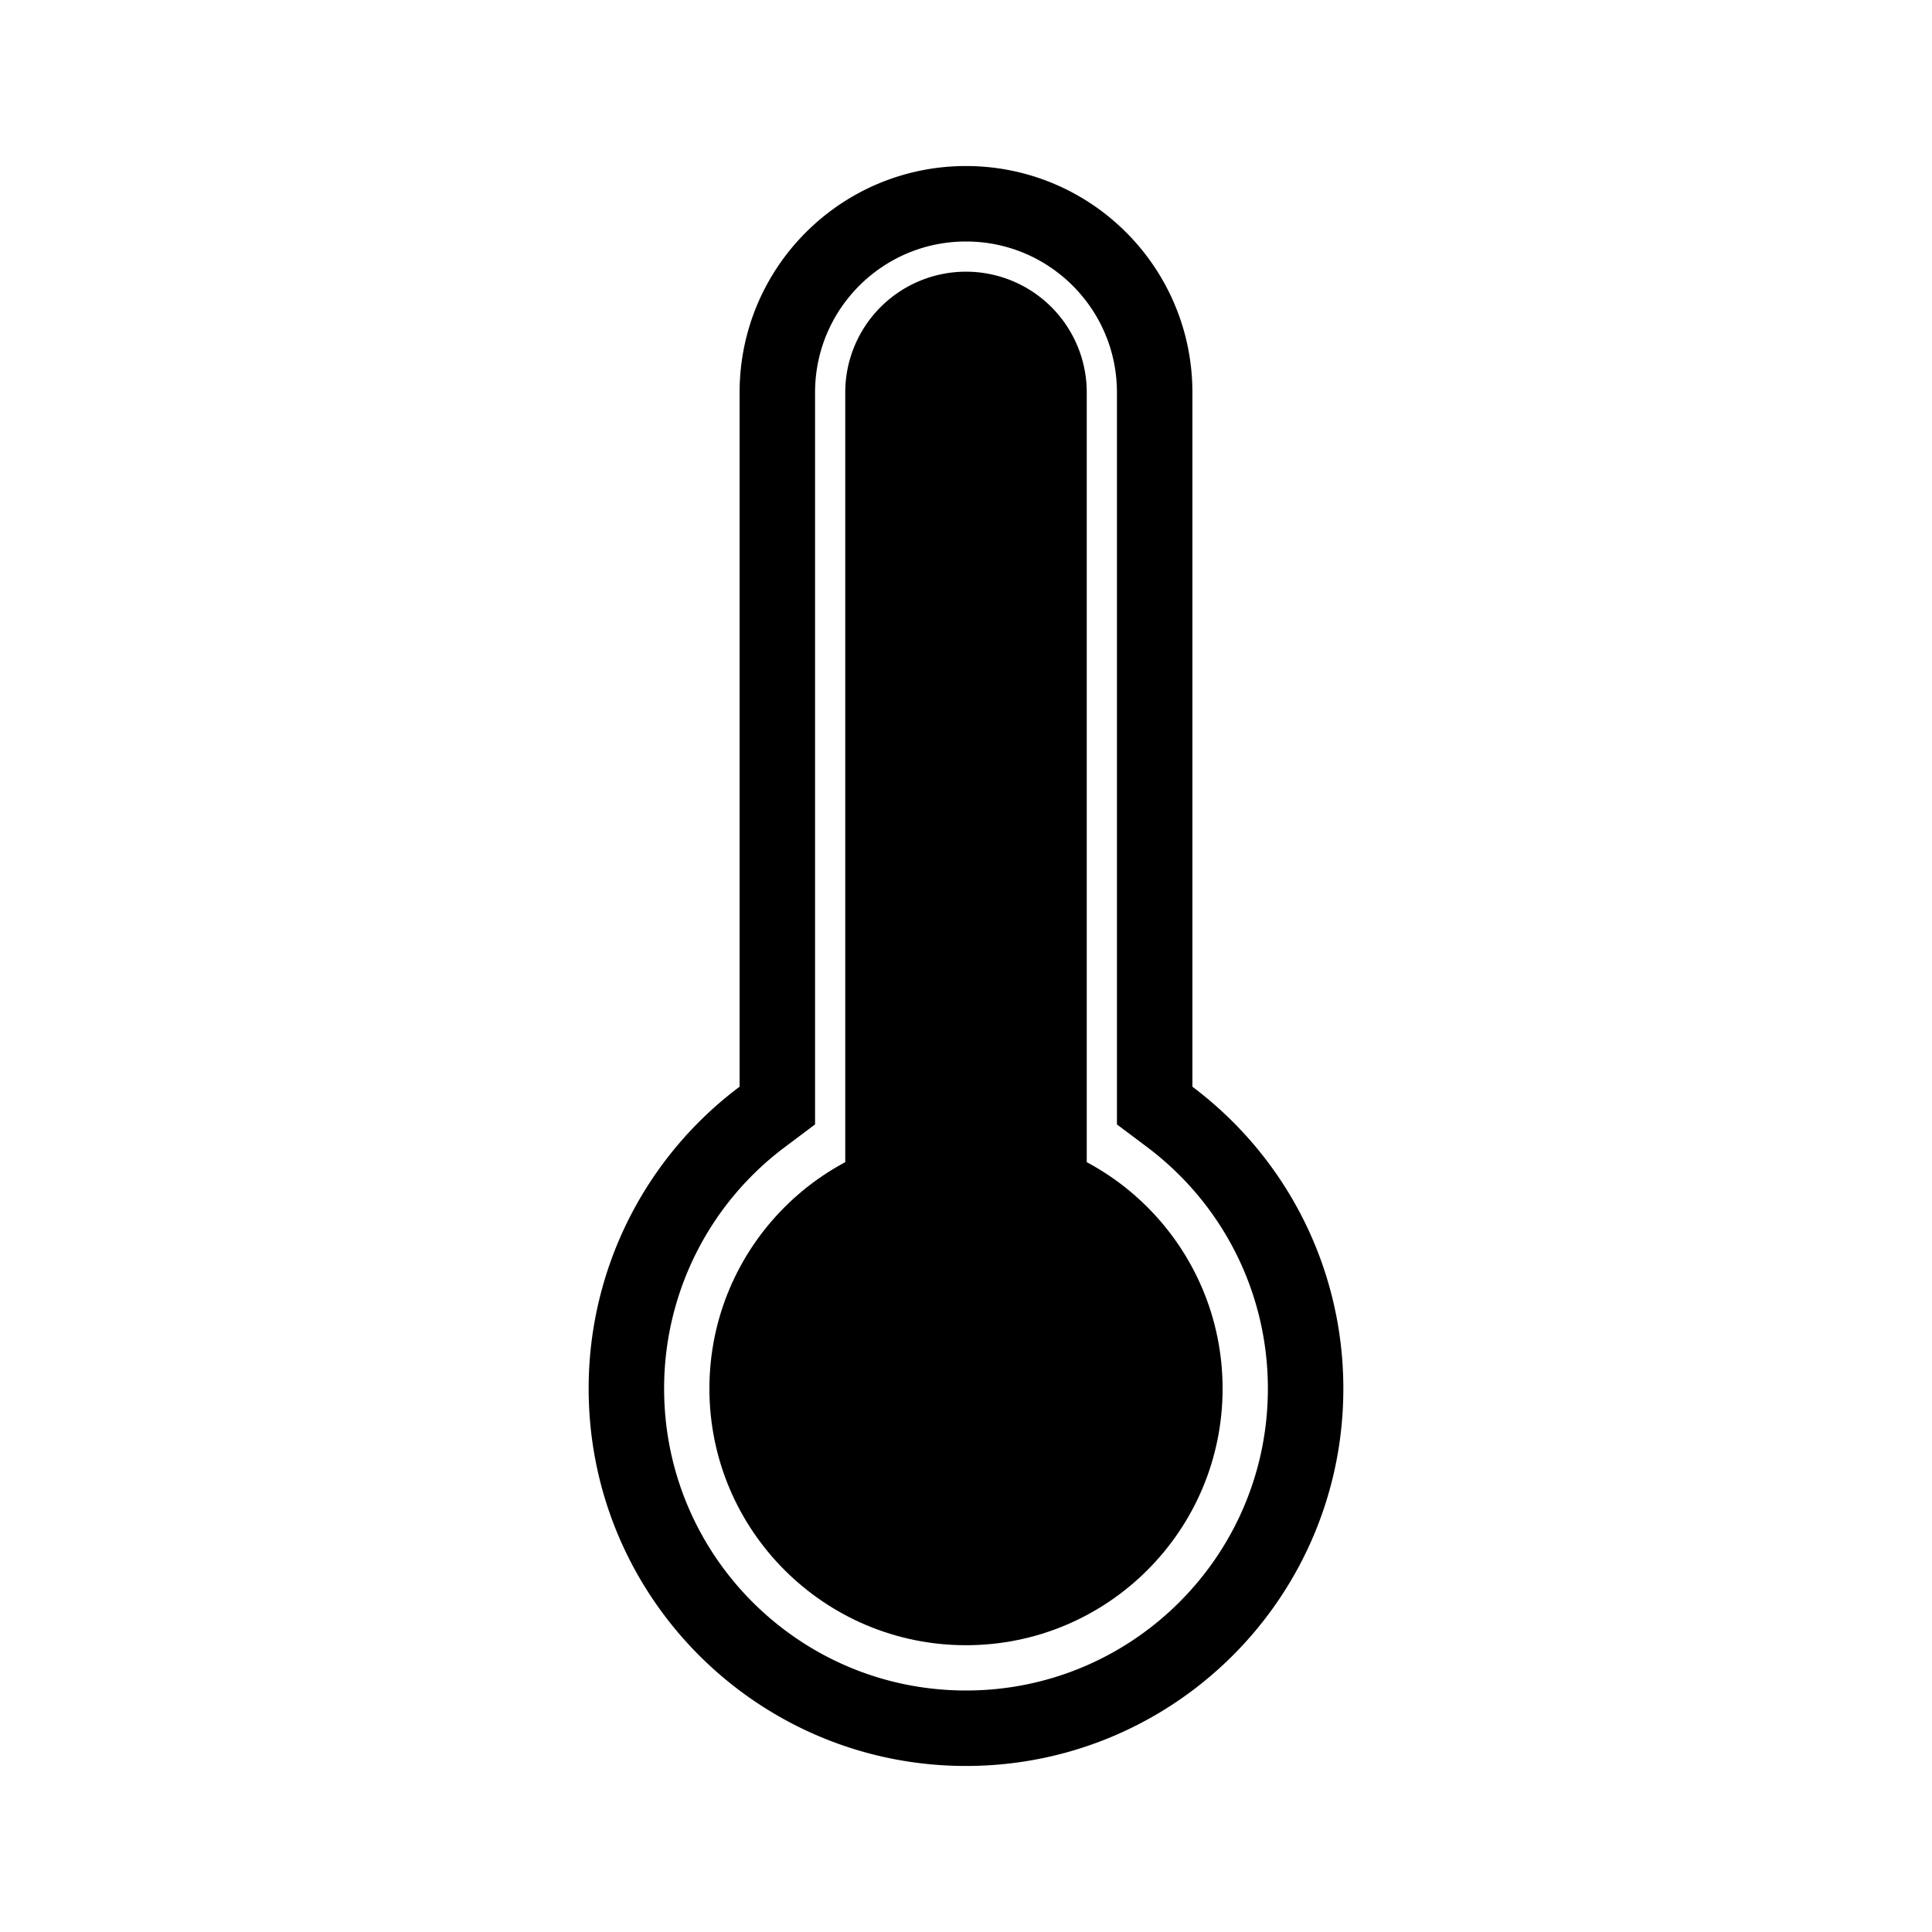 <svg width="128" height="128" xmlns="http://www.w3.org/2000/svg"><g fill="none" fill-rule="evenodd"><path d="M77.499 73.997l-.999-.75V26c0-6.904-5.596-12.5-12.5-12.5S51.5 19.096 51.5 26v47.247l-.999.75A22.458 22.458 0 0 0 41.5 92c0 12.426 10.074 22.5 22.5 22.5S86.5 104.426 86.5 92c0-7.17-3.374-13.776-9.001-18.003z" stroke="#000" stroke-width="5"/><circle fill="#000" cx="64" cy="92" r="17"/><path d="M64 18a8 8 0 0 1 8 8v59H56V26a8 8 0 0 1 8-8z" fill="#000"/></g></svg>
